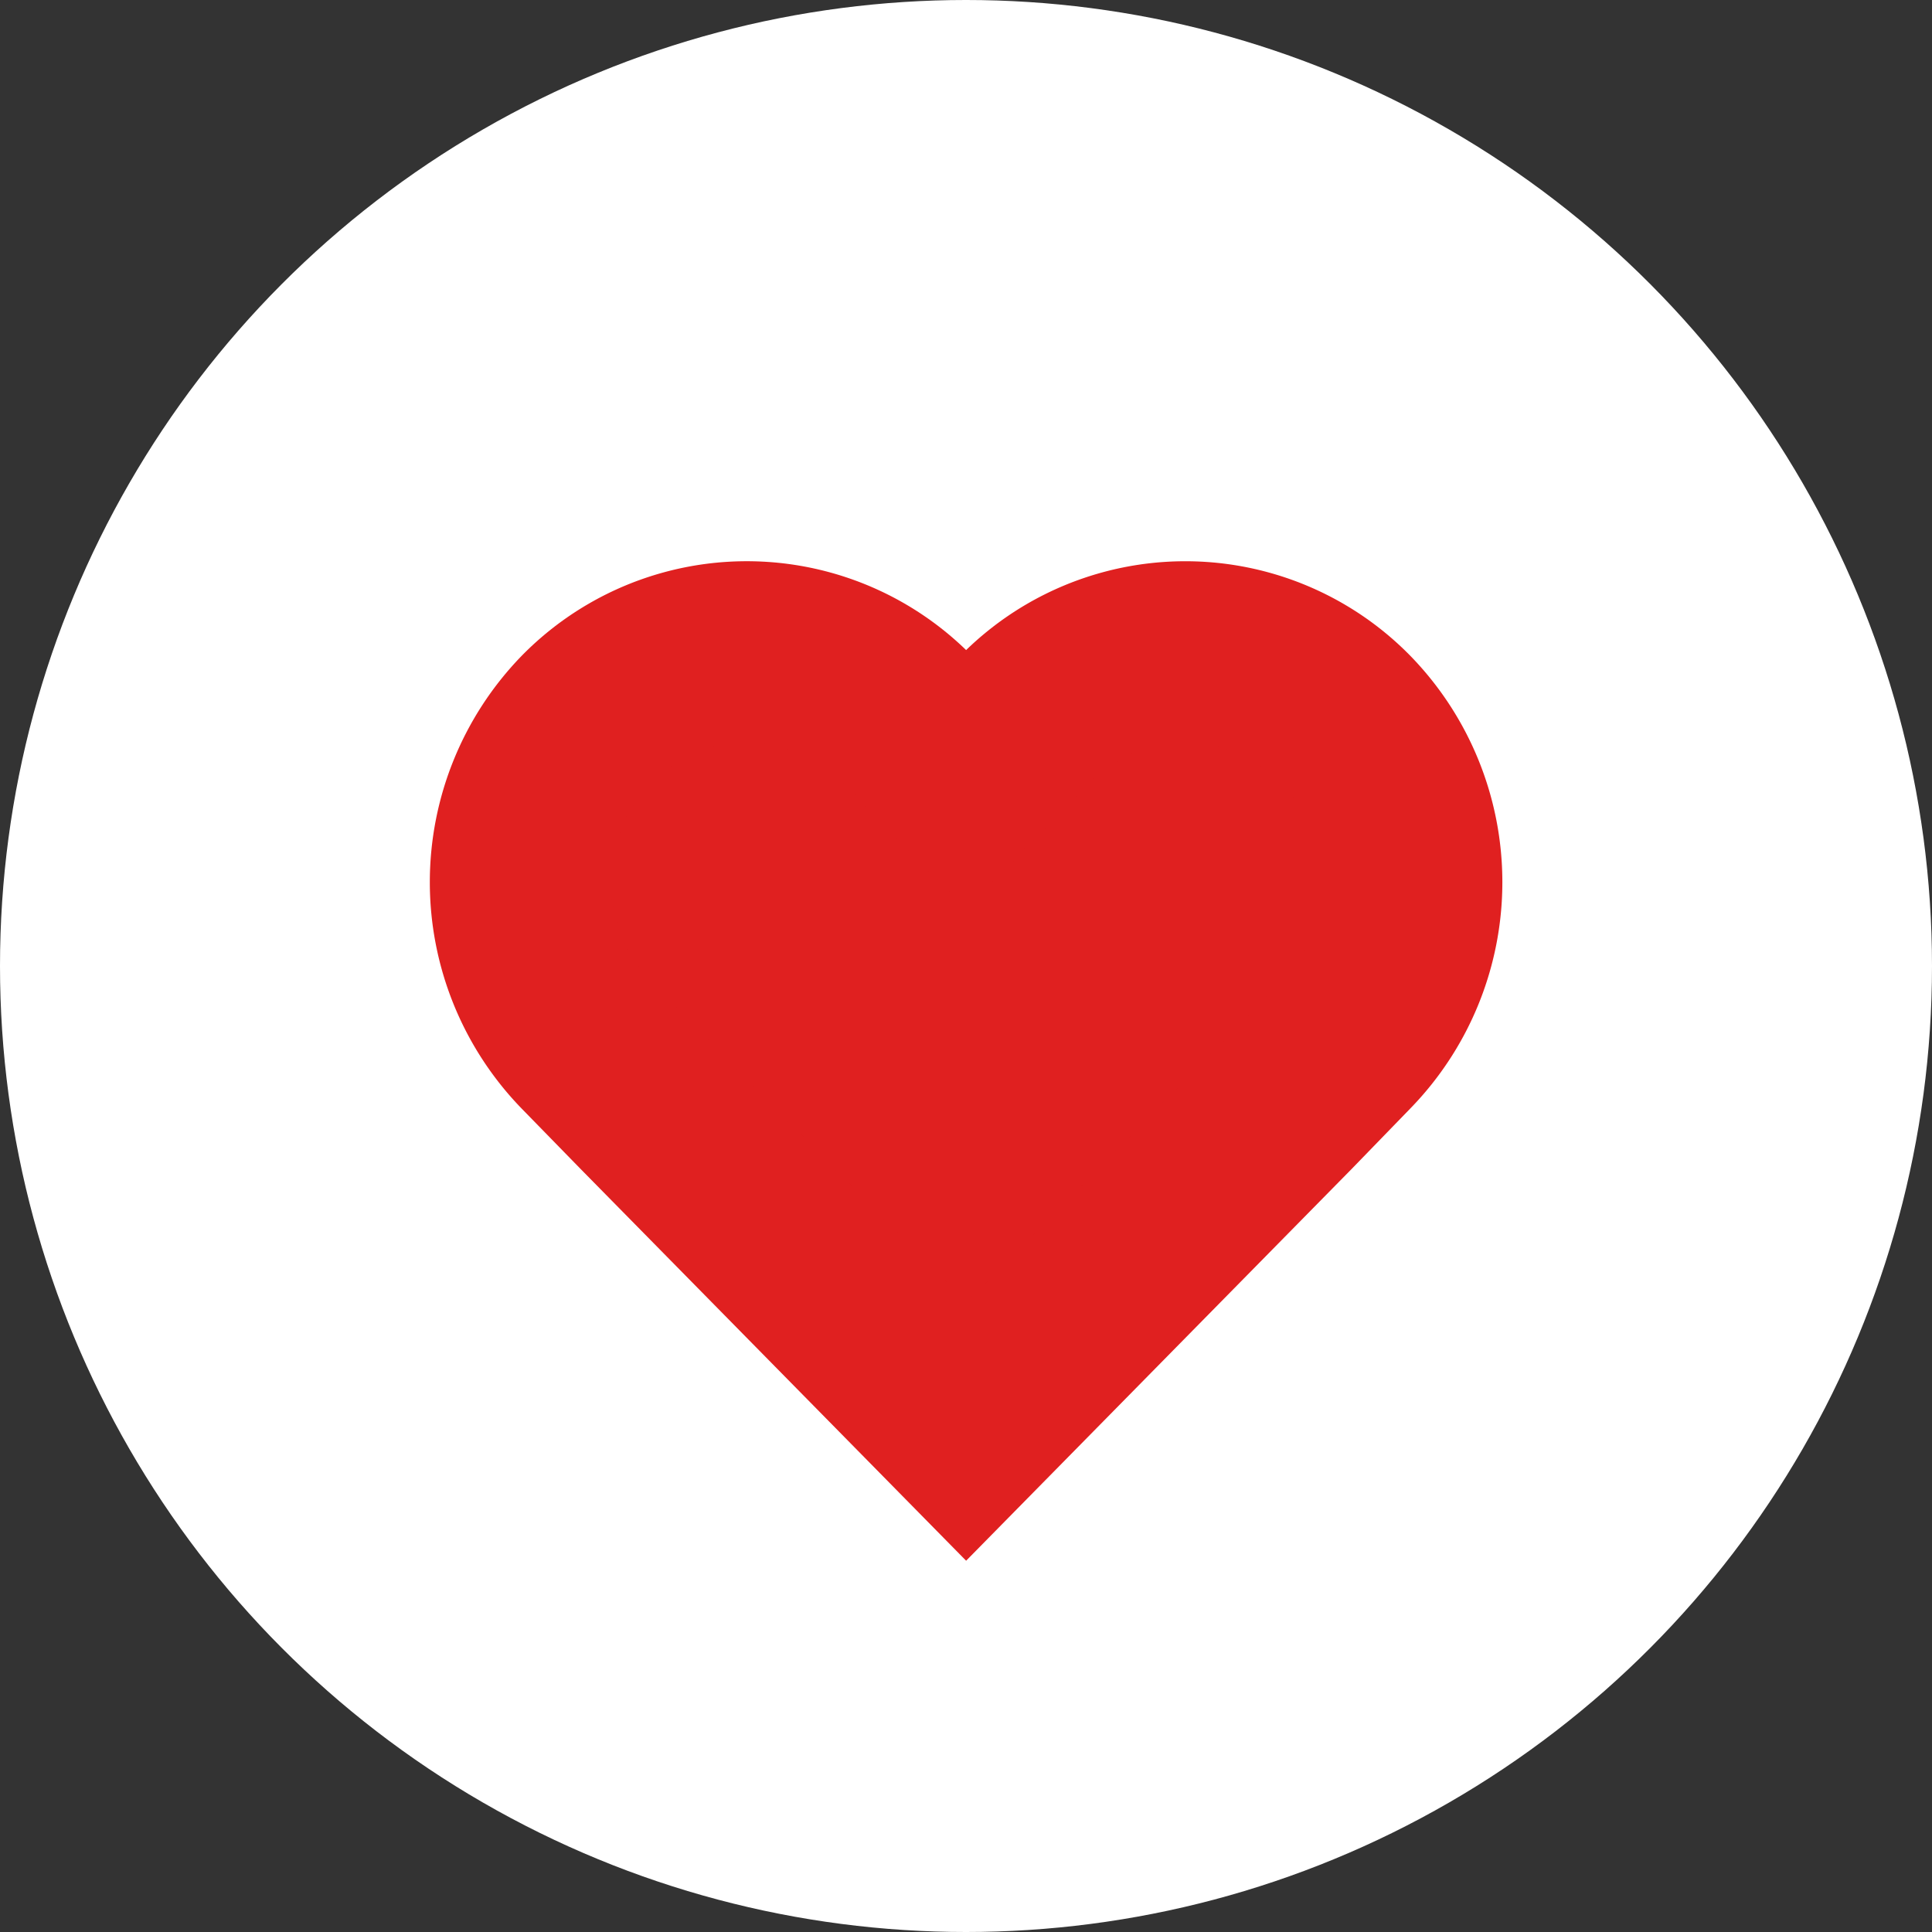 <svg xmlns="http://www.w3.org/2000/svg" width="16" height="16" viewBox="0 0 16 16">
  <rect x="0" y="0" width="16" height="16" fill="#333333" stroke="none"/>
  <g id="surface1" transform="translate(1.969)">
    <circle id="Ellipse_155" data-name="Ellipse 155" cx="8" cy="8" r="8" transform="translate(-1.969)" fill="#fff"/>
    <g id="Icon_Heart_Fill" data-name="Icon / Heart Fill" transform="translate(-2.662 -0.606)">
      <g id="Color" transform="translate(5 6)">
        <path id="Stroke_1" data-name="Stroke 1" d="M6.836,3.262l-.485.5-2.657,2.7-2.657-2.7-.488-.5a1.941,1.941,0,0,1,0-2.7,1.86,1.86,0,0,1,2.657,0l.488.5.488-.5a1.858,1.858,0,0,1,2.655,0A1.936,1.936,0,0,1,6.836,3.262Z" transform="translate(0 0)" fill="#e02020" stroke="#e02020" stroke-linecap="round" stroke-miterlimit="10" stroke-width="1.5"/>
      </g>
    </g>
  </g>
</svg>
